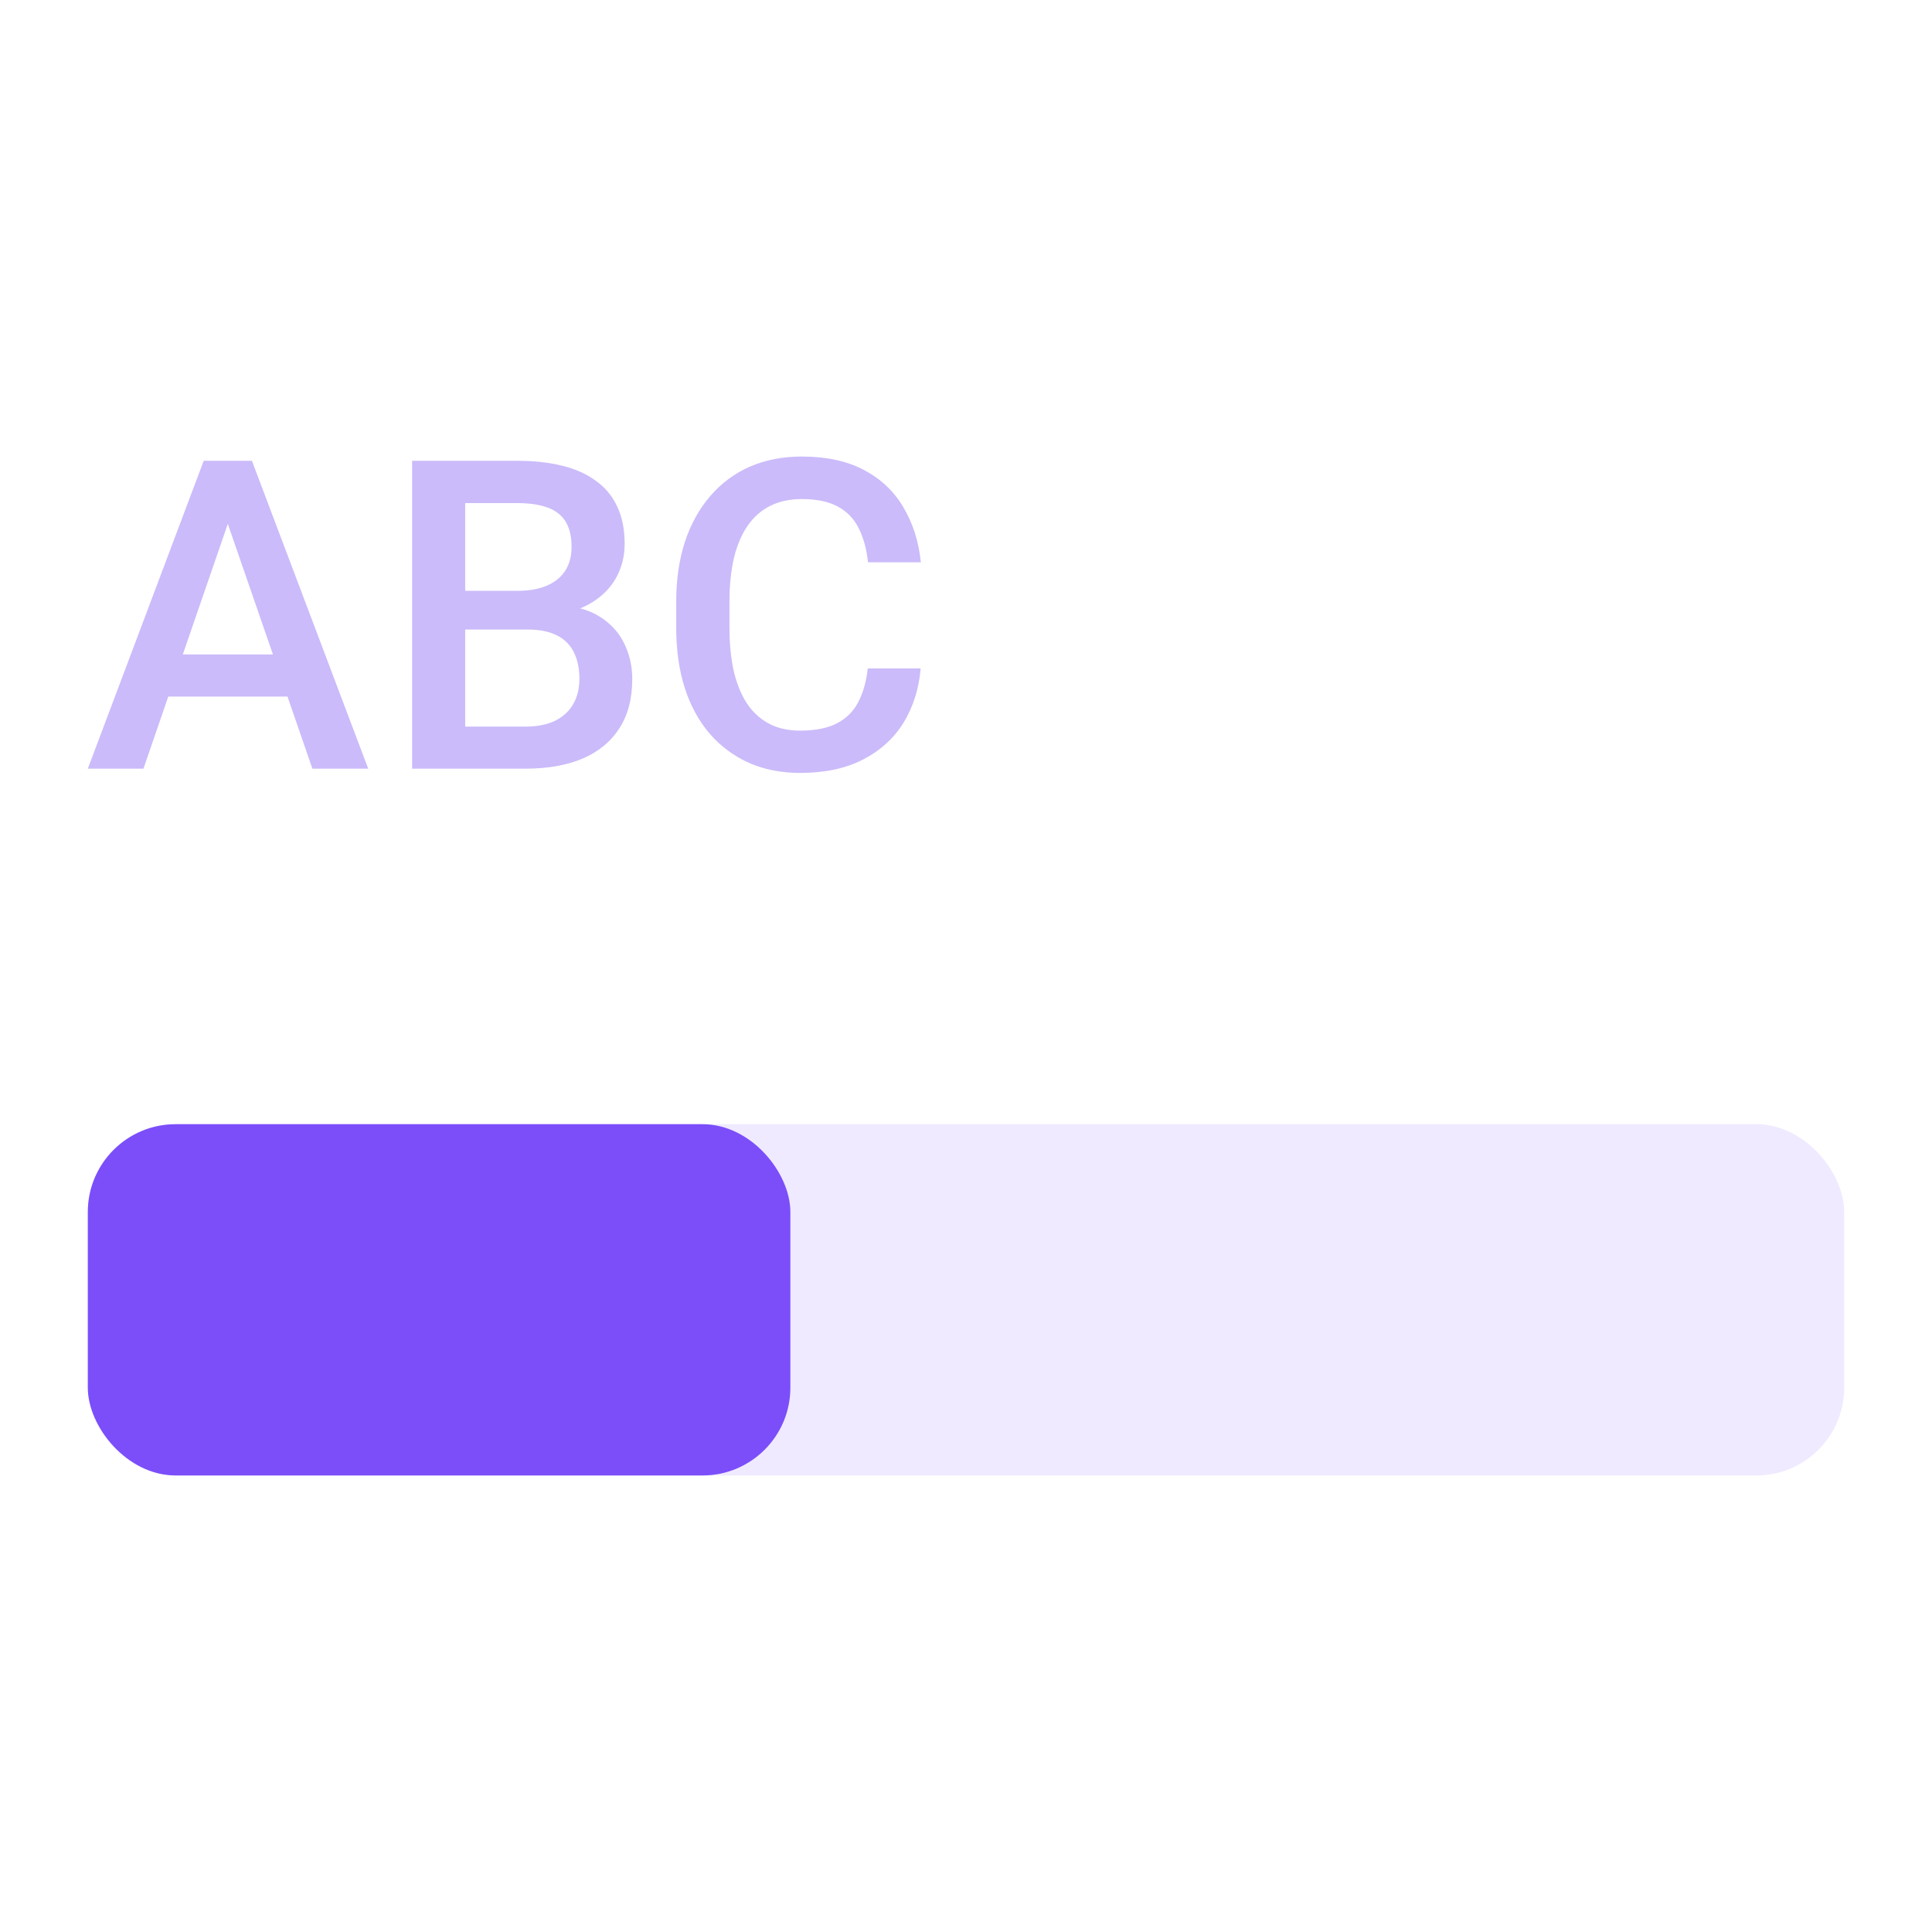 <svg width="66" height="66" viewBox="0 0 66 66" fill="none" xmlns="http://www.w3.org/2000/svg">
<path d="M8.042 17.142L4.9 26.259H3L6.959 15.741H8.172L8.042 17.142ZM10.672 26.259L7.522 17.142L7.385 15.741H8.606L12.579 26.259H10.672ZM10.52 22.358V23.796H4.799V22.358H10.52Z" fill="#CBBBFA"/>
<path d="M18.023 21.506H15.343L15.329 20.184H17.669C18.064 20.184 18.399 20.126 18.674 20.01C18.953 19.89 19.165 19.719 19.309 19.497C19.454 19.271 19.526 18.999 19.526 18.681C19.526 18.329 19.459 18.043 19.324 17.821C19.189 17.6 18.982 17.439 18.703 17.337C18.428 17.236 18.076 17.186 17.648 17.186H15.892V26.259H14.079V15.741H17.648C18.226 15.741 18.741 15.796 19.194 15.907C19.651 16.018 20.039 16.191 20.357 16.427C20.68 16.658 20.923 16.952 21.086 17.308C21.255 17.665 21.339 18.089 21.339 18.58C21.339 19.013 21.236 19.411 21.029 19.772C20.822 20.128 20.516 20.42 20.111 20.646C19.707 20.872 19.203 21.007 18.601 21.051L18.023 21.506ZM17.944 26.259H14.773L15.589 24.822H17.944C18.353 24.822 18.695 24.754 18.97 24.619C19.244 24.48 19.449 24.289 19.584 24.049C19.724 23.803 19.793 23.516 19.793 23.189C19.793 22.847 19.733 22.551 19.613 22.3C19.492 22.045 19.302 21.85 19.042 21.715C18.782 21.576 18.442 21.506 18.023 21.506H15.986L16.001 20.184H18.652L19.064 20.682C19.642 20.701 20.116 20.829 20.487 21.065C20.863 21.301 21.142 21.607 21.325 21.983C21.508 22.358 21.599 22.763 21.599 23.196C21.599 23.866 21.452 24.427 21.159 24.879C20.87 25.332 20.453 25.676 19.909 25.912C19.365 26.143 18.71 26.259 17.944 26.259Z" fill="#CBBBFA"/>
<path d="M29.645 22.835H31.451C31.393 23.524 31.2 24.138 30.873 24.677C30.545 25.212 30.085 25.633 29.493 25.941C28.901 26.25 28.18 26.404 27.333 26.404C26.683 26.404 26.098 26.288 25.578 26.057C25.057 25.821 24.612 25.488 24.241 25.06C23.87 24.627 23.586 24.104 23.389 23.492C23.196 22.881 23.1 22.197 23.1 21.441V20.567C23.1 19.811 23.198 19.127 23.396 18.515C23.598 17.903 23.887 17.381 24.263 16.947C24.638 16.509 25.089 16.174 25.614 15.943C26.143 15.712 26.738 15.596 27.398 15.596C28.236 15.596 28.944 15.751 29.522 16.059C30.1 16.367 30.548 16.793 30.865 17.337C31.188 17.882 31.386 18.505 31.458 19.208H29.652C29.604 18.756 29.498 18.368 29.334 18.045C29.175 17.723 28.939 17.477 28.626 17.308C28.313 17.135 27.904 17.049 27.398 17.049C26.984 17.049 26.622 17.125 26.314 17.28C26.006 17.434 25.748 17.66 25.541 17.959C25.334 18.257 25.178 18.626 25.072 19.064C24.971 19.497 24.92 19.994 24.92 20.552V21.441C24.92 21.97 24.966 22.452 25.057 22.886C25.154 23.314 25.298 23.683 25.491 23.991C25.688 24.299 25.939 24.537 26.242 24.706C26.546 24.875 26.909 24.959 27.333 24.959C27.848 24.959 28.265 24.877 28.583 24.713C28.905 24.549 29.148 24.311 29.312 23.998C29.481 23.68 29.592 23.292 29.645 22.835Z" fill="#CBBBFA"/>
<rect x="3" y="38.404" width="60" height="12" rx="3" fill="#7B4EFA" fill-opacity="0.12"/>
<rect x="3" y="38.404" width="24" height="12" rx="3" fill="#7B4EFA"/>
</svg>
